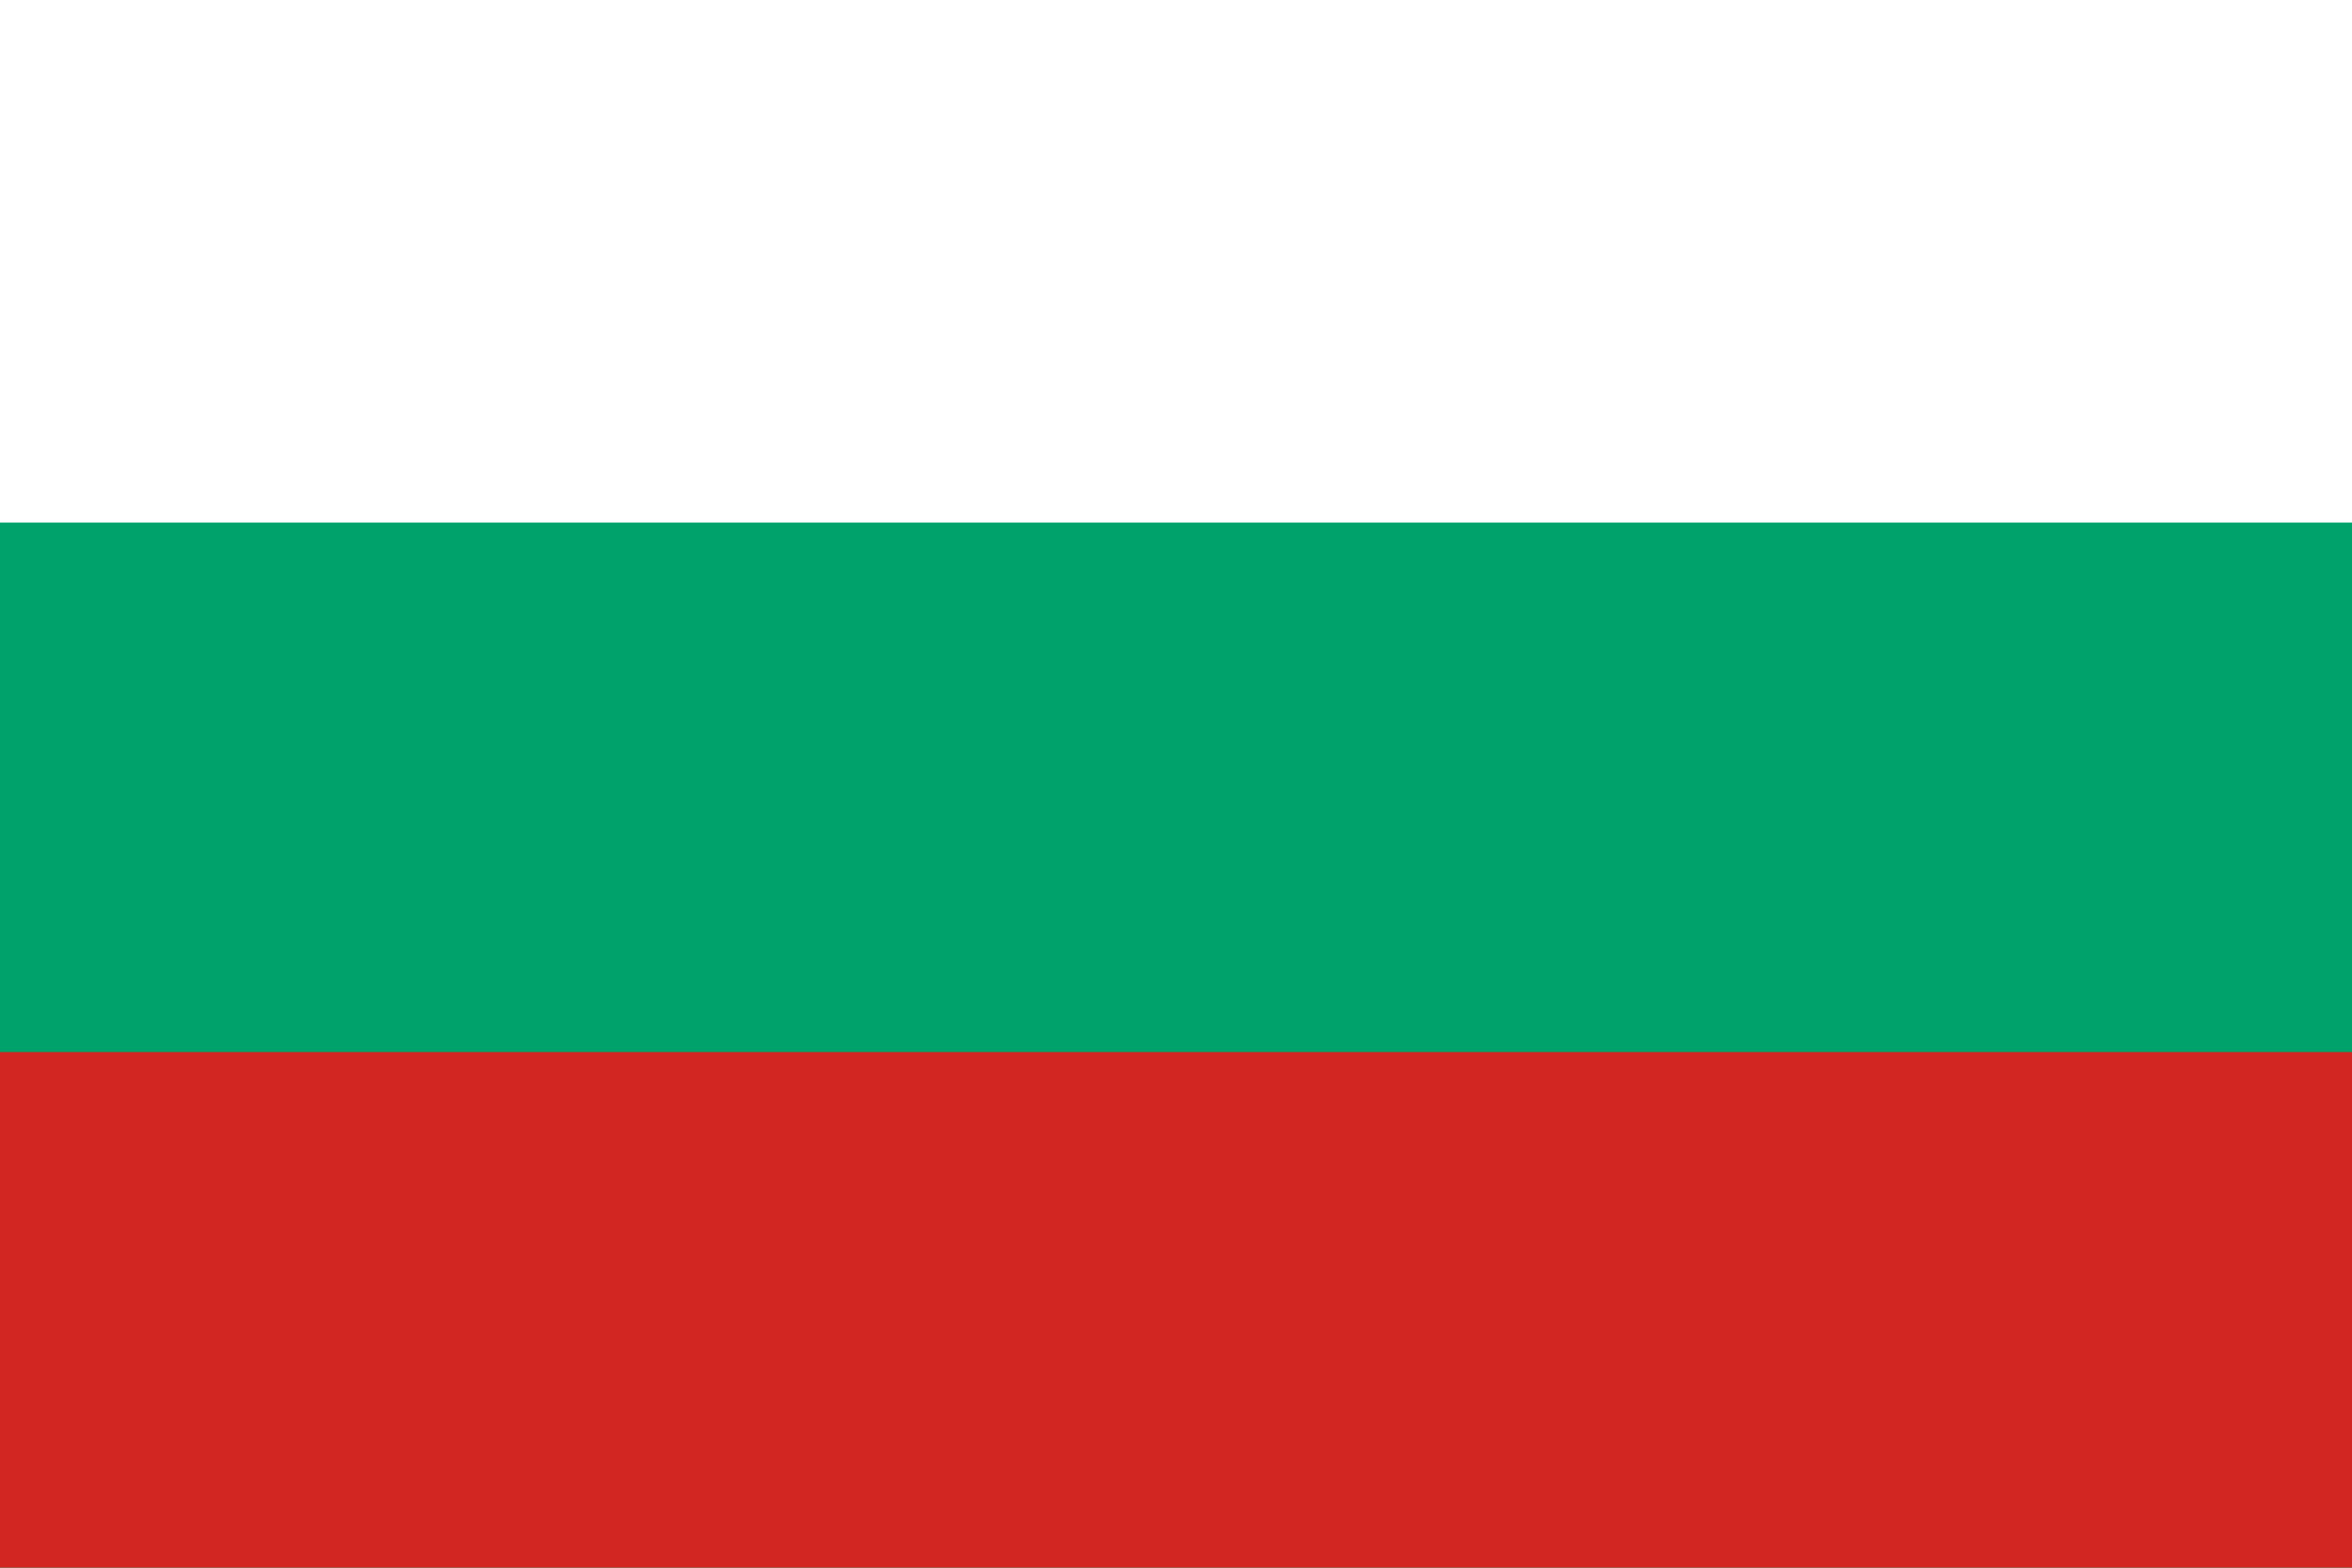 <?xml version="1.0" encoding="UTF-8" standalone="no"?>
<svg
   xmlns:dc="http://purl.org/dc/elements/1.1/"
   xmlns:cc="http://creativecommons.org/ns#"
   xmlns:rdf="http://www.w3.org/1999/02/22-rdf-syntax-ns#"
   xmlns:svg="http://www.w3.org/2000/svg"
   xmlns="http://www.w3.org/2000/svg"
   xmlns:sodipodi="http://sodipodi.sourceforge.net/DTD/sodipodi-0.dtd"
   xmlns:inkscape="http://www.inkscape.org/namespaces/inkscape"
   version="1"
   x="0"
   y="0"
   width="1062.99"
   height="708.661"
   id="svg378"
   sodipodi:docname="bulgaria.svg"
   sodipodi:version="0.32"
   inkscape:version="1.0.2 (e86c870879, 2021-01-15)">
  <sodipodi:namedview
     id="base"
     inkscape:zoom="0.48683361"
     inkscape:cx="531.495"
     inkscape:cy="354.33051"
     inkscape:window-width="786"
     inkscape:window-height="585"
     inkscape:window-x="523"
     inkscape:window-y="106"
     inkscape:current-layer="svg378"
     inkscape:document-rotation="0"
     showgrid="false"
     inkscape:window-maximized="0" />
  <defs
     id="defs380" />
  <rect
     width="1062.99"
     height="708.661"
     x="0"
     y="0"
     style="font-size:12;fill:#00a26b;fill-rule:evenodd;stroke-width:1pt;fill-opacity:1"
     id="rect171"
     rx="0"
     ry="0" />
  <rect
     width="1062.99"
     height="236.22"
     x="0"
     y="475.559"
     style="font-size:12;fill:#d12622;fill-rule:evenodd;stroke-width:1pt;fill-opacity:1"
     id="rect256"
     rx="0"
     ry="0" />
  <rect
     width="1062.99"
     height="236.22"
     x="0"
     y="0"
     style="font-size:12;fill:#ffffff;fill-rule:evenodd;stroke-width:1pt;stroke-linejoin:miter;stroke-linecap:butt;fill-opacity:1"
     id="rect255" />
</svg>
